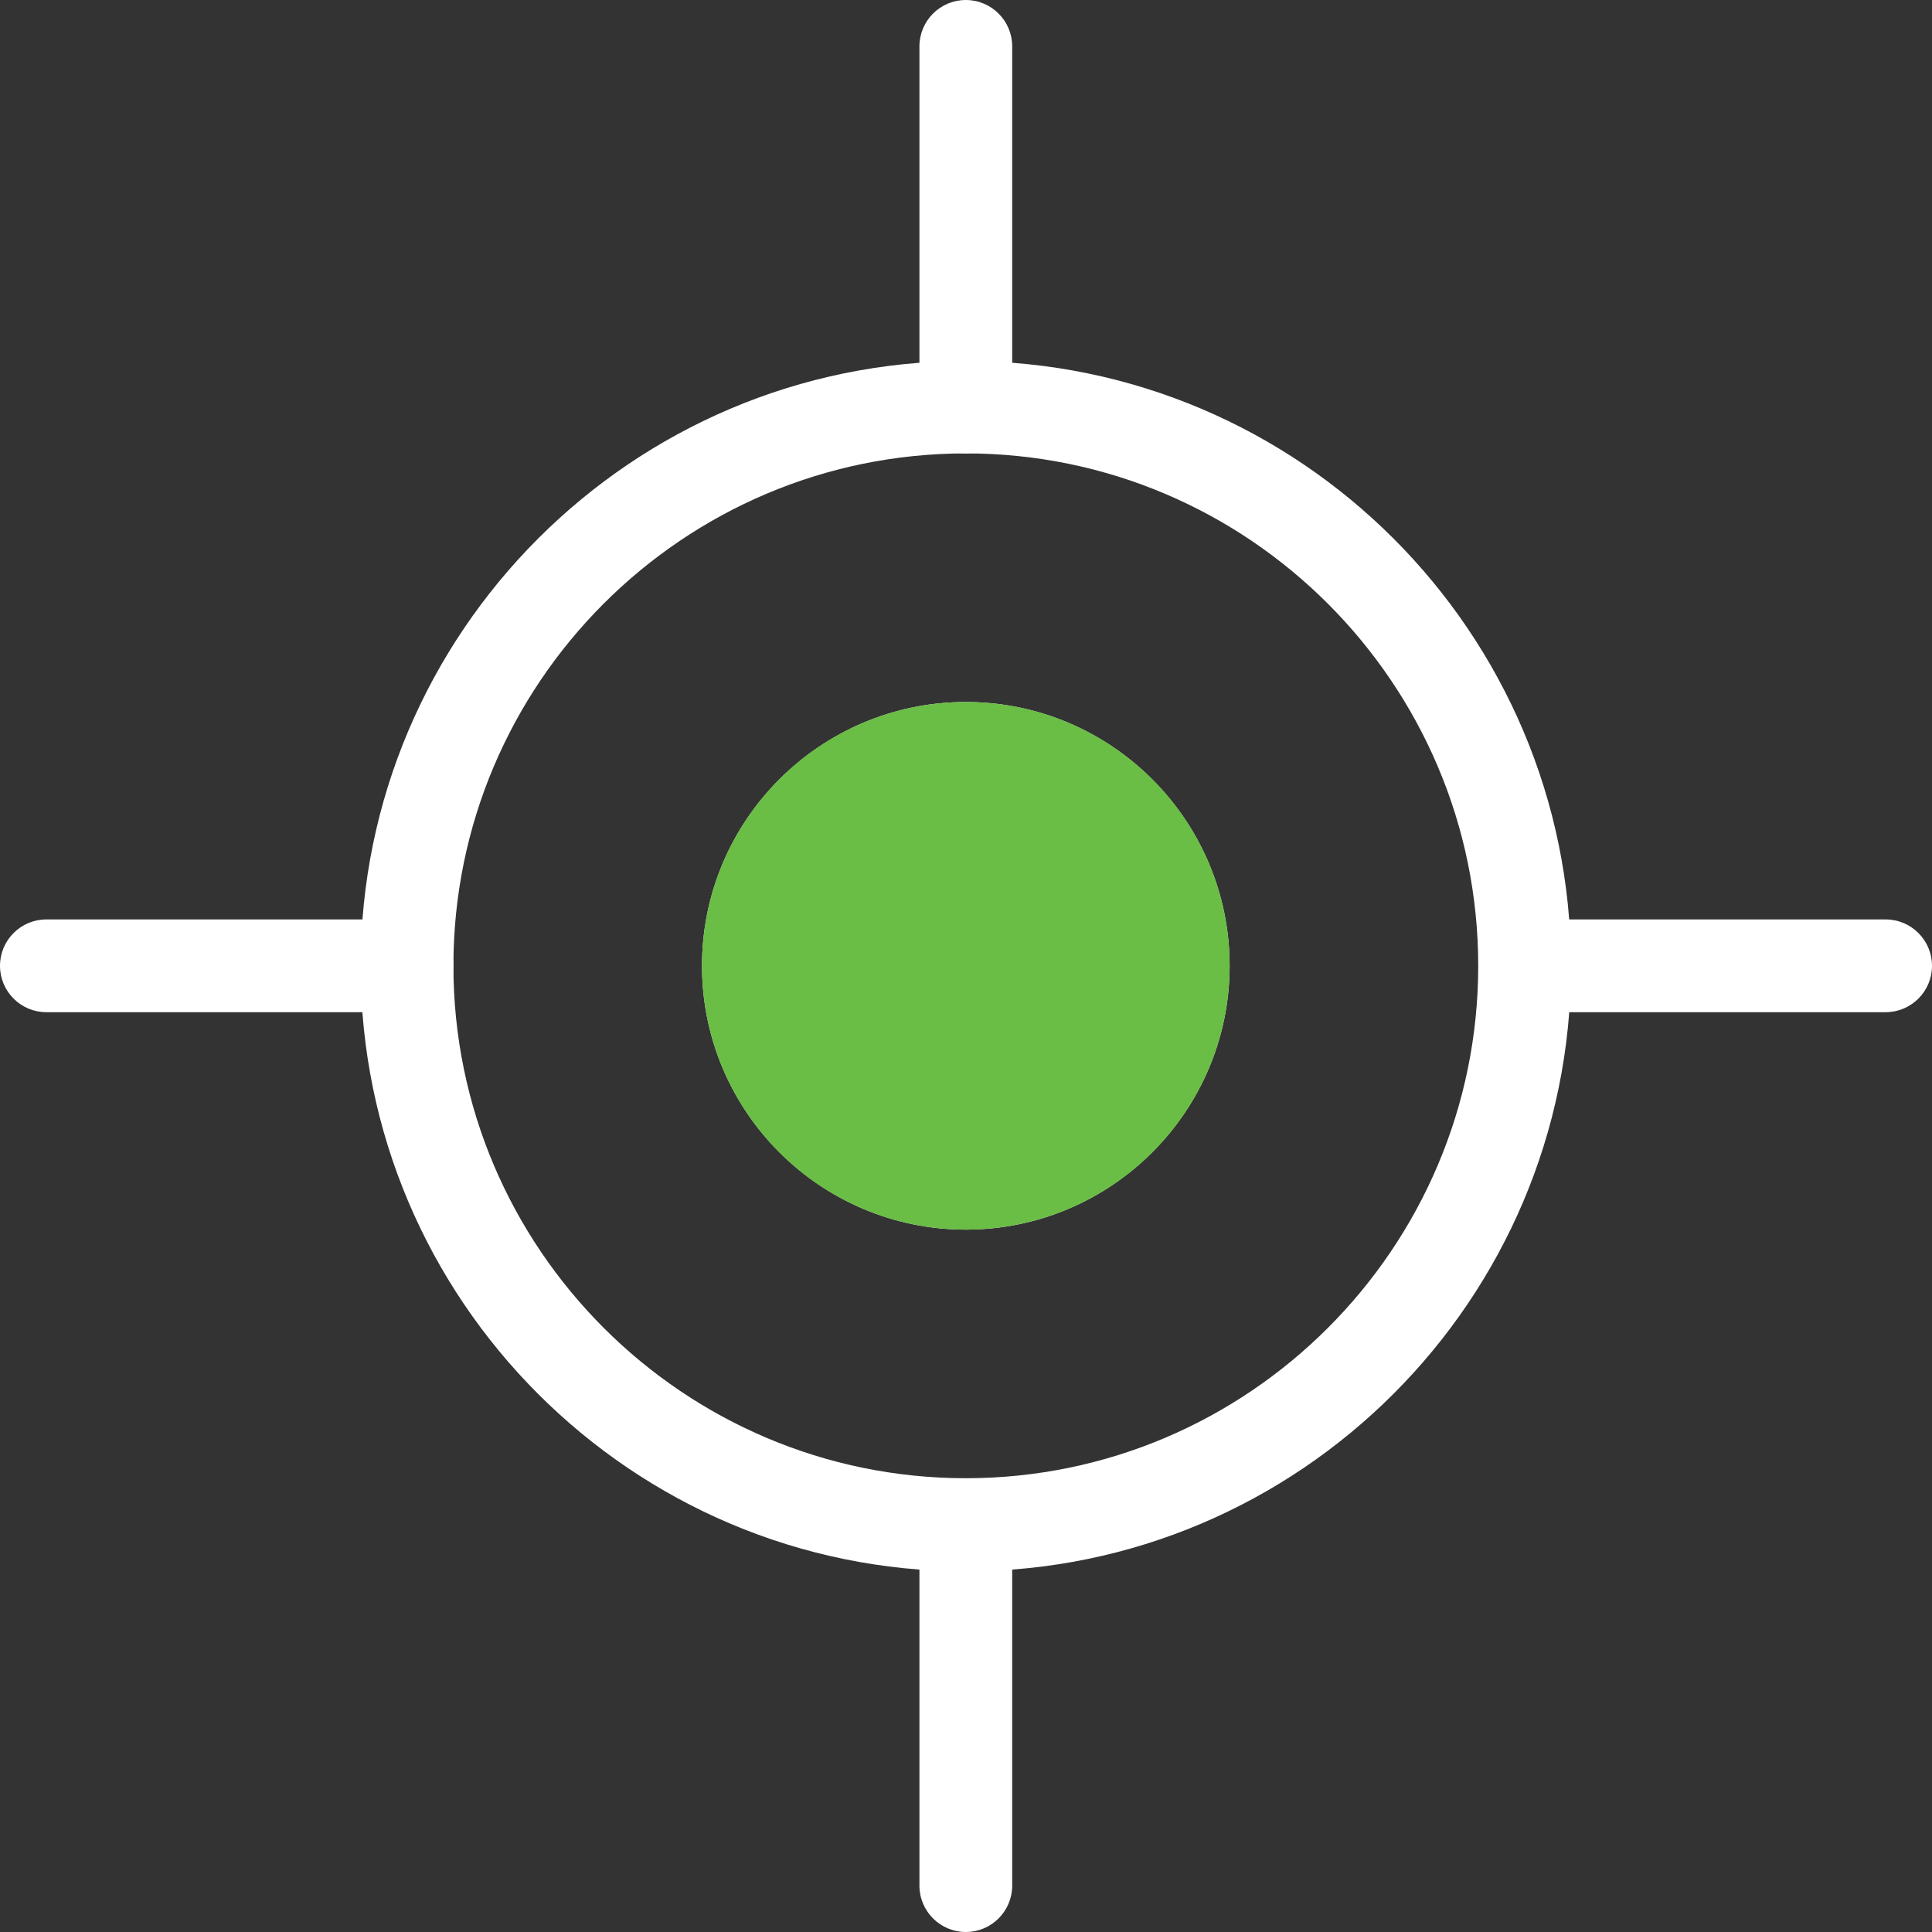 <?xml version="1.0" encoding="UTF-8"?>
<svg id="Layer_1" data-name="Layer 1" xmlns="http://www.w3.org/2000/svg" viewBox="0 0 52.07 52.07">
  <rect x="0" y="0" width="52.07" height="52.07" fill="#333333" stroke="none"/>
  <path d="m26.03,33.14c-3.92,0-7.11-3.19-7.11-7.11s3.19-7.11,7.11-7.11,7.11,3.19,7.11,7.11-3.19,7.11-7.11,7.11Zm0-12.22c-2.82,0-5.11,2.29-5.11,5.11s2.29,5.11,5.11,5.11,5.11-2.29,5.11-5.11-2.29-5.11-5.11-5.11Z" style="fill: #fff;"/>
  <g>
    <path d="m26.03,42.35c-9,0-16.31-7.32-16.31-16.31s7.32-16.31,16.31-16.31,16.31,7.32,16.31,16.31-7.32,16.31-16.31,16.31Zm0-30.13c-7.62,0-13.81,6.2-13.81,13.81s6.2,13.81,13.81,13.81,13.81-6.2,13.81-13.81-6.2-13.81-13.81-13.81Z" style="fill: #fff;"/>
    <g>
      <path d="m26.03,12.22c-.69,0-1.25-.56-1.25-1.25V1.25c0-.69.56-1.25,1.25-1.25s1.25.56,1.25,1.25v9.72c0,.69-.56,1.25-1.25,1.25Z" style="fill: #fff;"/>
      <path d="m50.82,27.28h-9.72c-.69,0-1.25-.56-1.25-1.25s.56-1.25,1.25-1.25h9.72c.69,0,1.25.56,1.25,1.25s-.56,1.25-1.25,1.25Z" style="fill: #fff;"/>
      <path d="m26.03,52.07c-.69,0-1.25-.56-1.25-1.25v-9.72c0-.69.56-1.25,1.25-1.25s1.25.56,1.25,1.25v9.72c0,.69-.56,1.25-1.25,1.25Z" style="fill: #fff;"/>
      <path d="m10.97,27.28H1.25c-.69,0-1.25-.56-1.25-1.25s.56-1.25,1.25-1.25h9.72c.69,0,1.25.56,1.25,1.25s-.56,1.25-1.25,1.25Z" style="fill: #fff;"/>
    </g>
  </g>
  <circle cx="26.03" cy="26.03" r="7.11" style="fill: #6abd45;"/>
</svg>